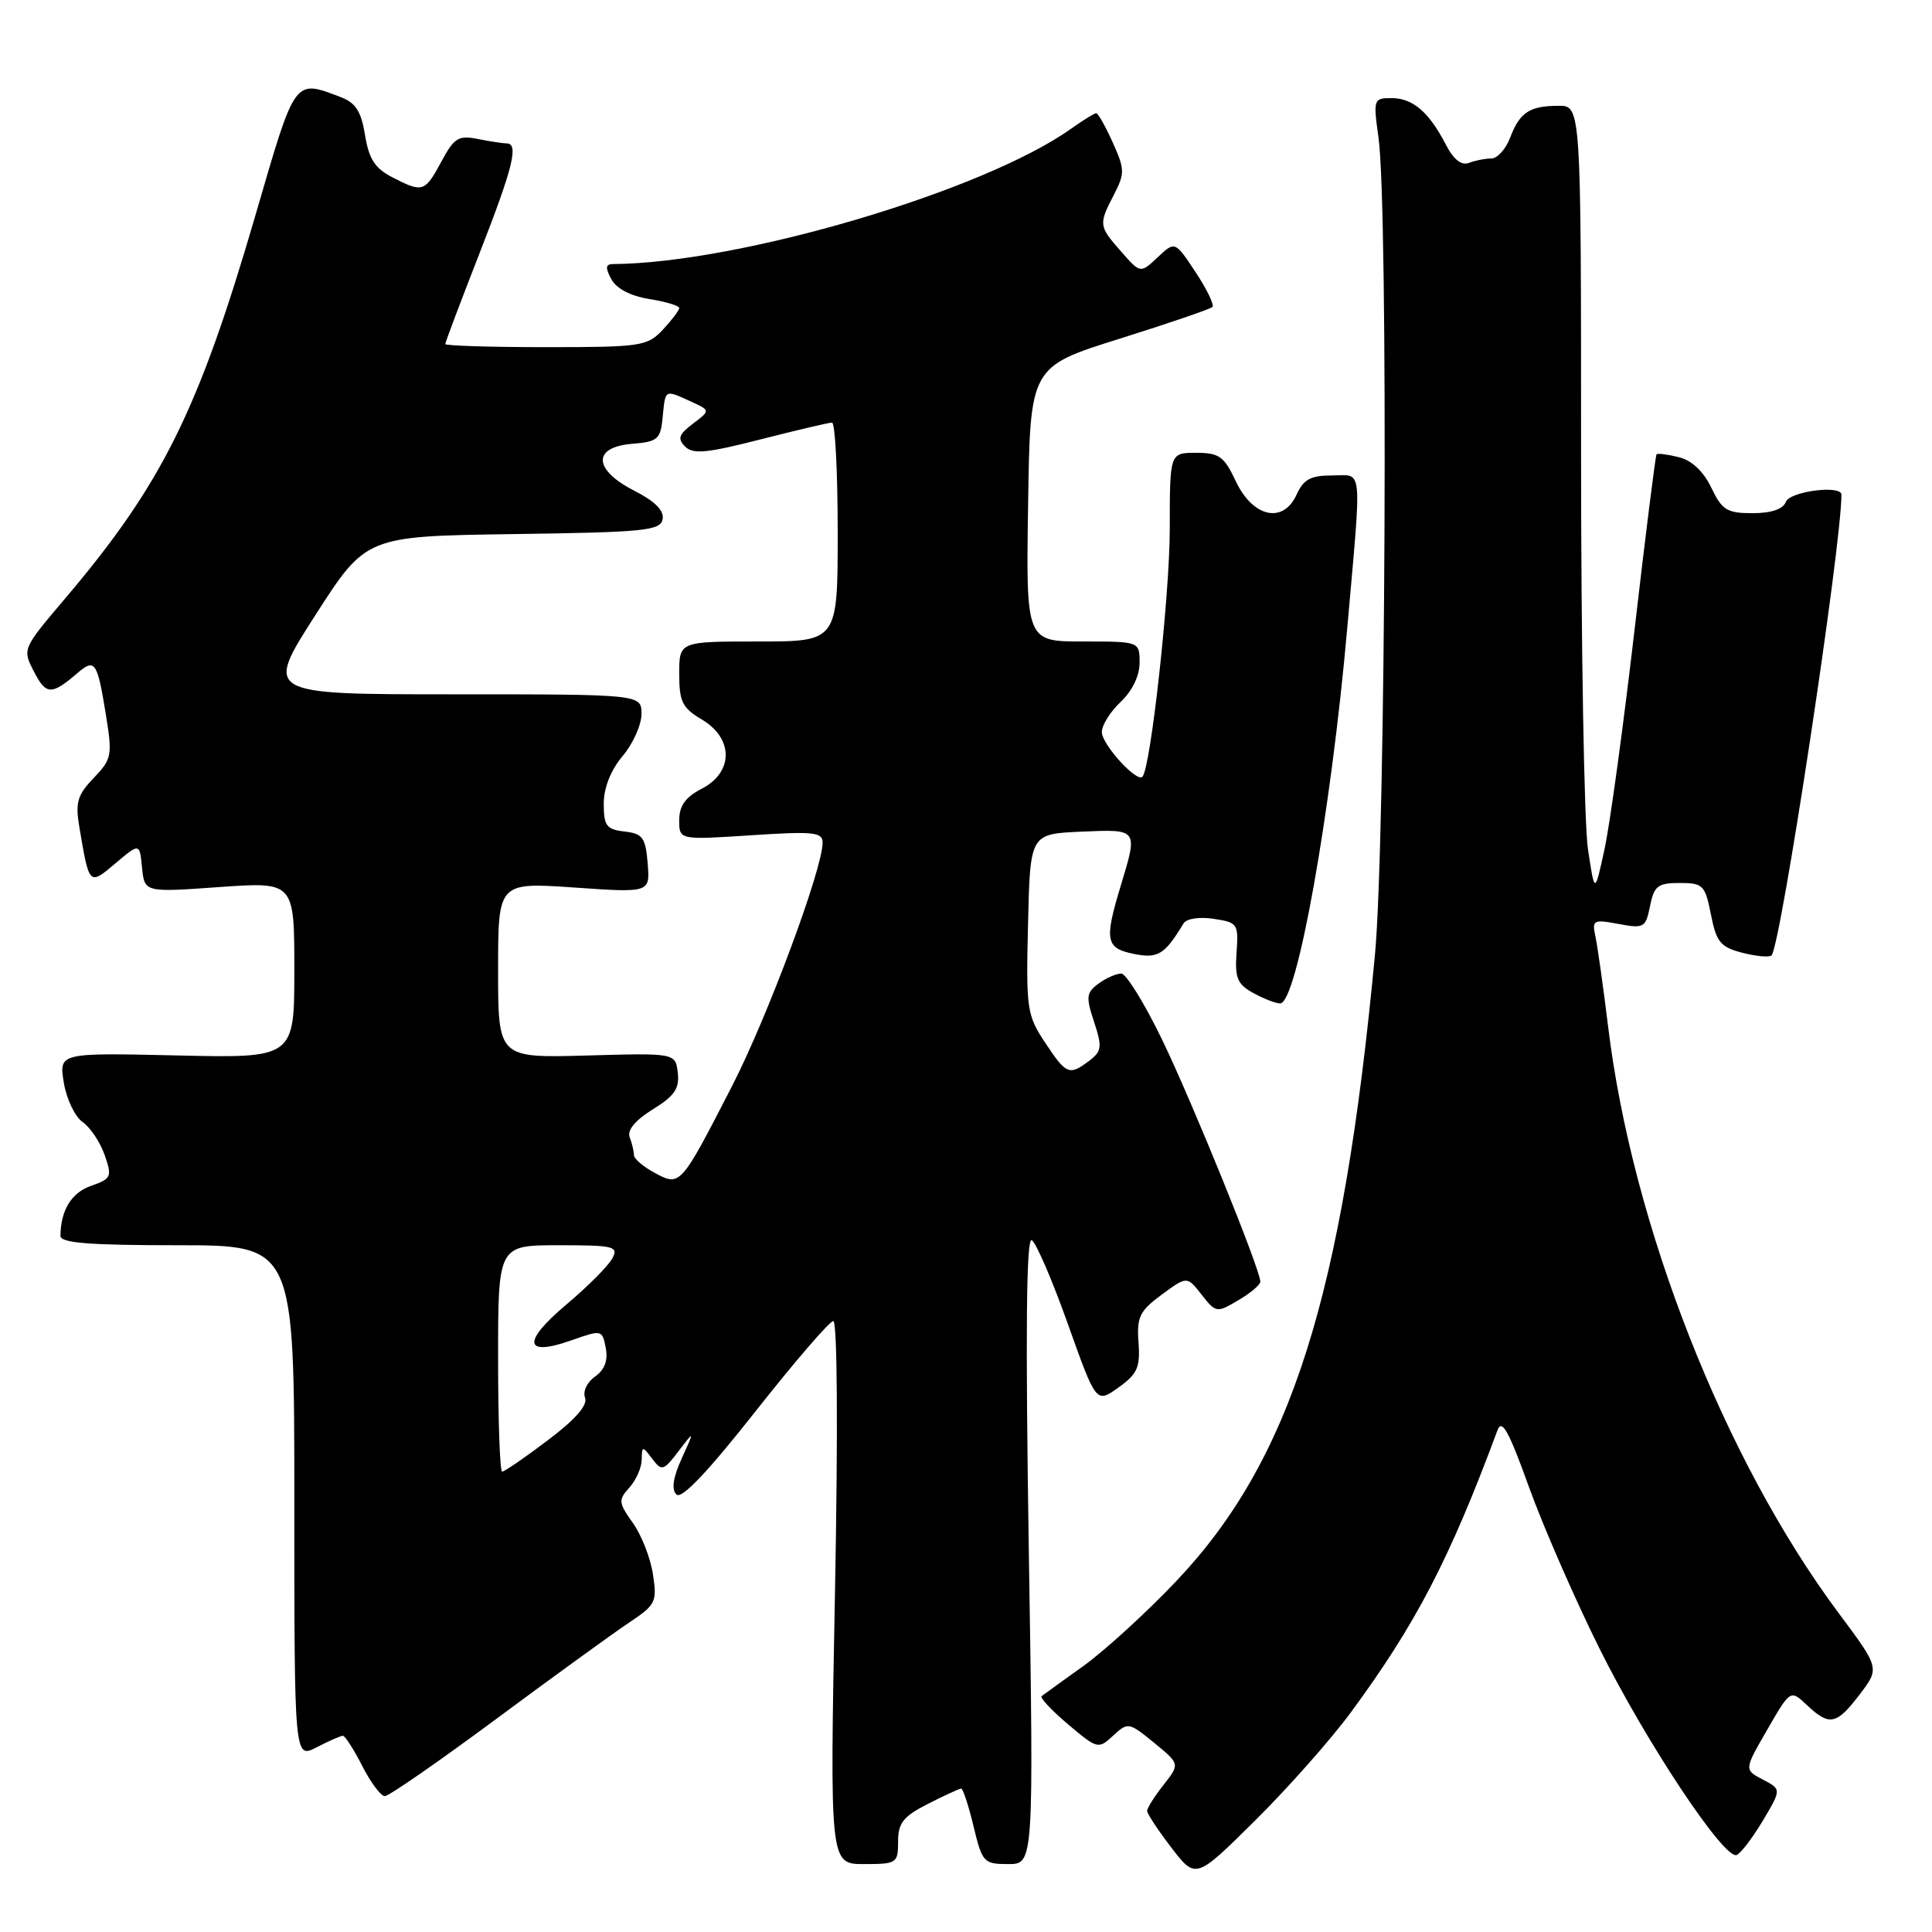 <?xml version="1.0" encoding="UTF-8" standalone="no"?>
<!DOCTYPE svg PUBLIC "-//W3C//DTD SVG 1.1//EN" "http://www.w3.org/Graphics/SVG/1.1/DTD/svg11.dtd" >
<svg xmlns="http://www.w3.org/2000/svg" xmlns:xlink="http://www.w3.org/1999/xlink" version="1.1" viewBox="0 0 256 256">
 <g >
 <path fill="currentColor"
d=" M 178.92 227.00 C 187.60 215.23 192.08 206.61 198.43 189.50 C 199.00 187.95 199.94 189.65 202.58 197.00 C 204.46 202.22 208.68 211.90 211.97 218.50 C 218.15 230.90 228.42 246.36 230.10 245.80 C 230.62 245.63 232.18 243.59 233.56 241.29 C 236.06 237.09 236.06 237.09 233.58 235.80 C 231.10 234.50 231.10 234.50 234.17 229.19 C 237.24 223.87 237.24 223.87 239.43 225.94 C 242.42 228.75 243.34 228.56 246.42 224.52 C 249.07 221.04 249.07 221.04 243.65 213.77 C 228.46 193.40 216.29 162.44 213.08 136.00 C 212.44 130.78 211.69 125.43 211.41 124.13 C 210.93 121.90 211.11 121.80 214.47 122.43 C 217.84 123.06 218.06 122.93 218.64 120.05 C 219.17 117.39 219.67 117.00 222.57 117.00 C 225.66 117.00 225.94 117.28 226.71 121.19 C 227.43 124.84 227.97 125.50 230.88 126.25 C 232.72 126.72 234.45 126.88 234.74 126.59 C 235.96 125.37 244.00 72.38 244.00 65.55 C 244.00 64.22 237.17 65.10 236.64 66.50 C 236.26 67.47 234.71 68.00 232.22 68.00 C 228.83 68.00 228.18 67.59 226.76 64.63 C 225.74 62.48 224.18 61.01 222.46 60.58 C 220.98 60.21 219.65 60.04 219.50 60.20 C 219.36 60.37 218.04 70.85 216.58 83.50 C 215.11 96.15 213.33 109.20 212.61 112.50 C 211.31 118.50 211.31 118.50 210.41 112.50 C 209.91 109.20 209.50 85.69 209.50 60.25 C 209.50 14.00 209.50 14.00 206.50 14.02 C 202.66 14.03 201.37 14.89 200.09 18.27 C 199.52 19.77 198.40 21.00 197.61 21.00 C 196.81 21.00 195.48 21.26 194.65 21.58 C 193.65 21.97 192.61 21.15 191.59 19.18 C 189.36 14.85 187.20 13.00 184.39 13.00 C 182.00 13.00 181.95 13.14 182.66 18.25 C 183.98 27.69 183.61 111.33 182.19 126.50 C 177.92 171.87 171.05 193.52 155.81 209.56 C 151.90 213.68 146.40 218.70 143.60 220.72 C 140.79 222.73 138.29 224.54 138.02 224.75 C 137.76 224.95 139.34 226.63 141.52 228.48 C 145.42 231.77 145.54 231.80 147.50 229.98 C 149.46 228.17 149.58 228.20 152.93 230.93 C 156.35 233.74 156.35 233.74 154.18 236.50 C 152.98 238.02 152.00 239.58 152.00 239.95 C 152.00 240.33 153.45 242.52 155.22 244.83 C 158.44 249.02 158.44 249.02 166.28 241.26 C 170.59 236.99 176.28 230.57 178.92 227.00 Z  M 119.00 244.02 C 119.00 241.56 119.68 240.69 122.96 239.02 C 125.14 237.91 127.12 237.00 127.36 237.00 C 127.60 237.00 128.34 239.25 129.00 242.00 C 130.15 246.78 130.35 247.00 133.59 247.00 C 136.98 247.00 136.98 247.00 136.32 205.34 C 135.87 176.27 135.99 163.87 136.72 164.33 C 137.30 164.69 139.46 169.70 141.51 175.47 C 145.25 185.96 145.25 185.96 148.19 183.86 C 150.70 182.07 151.10 181.20 150.86 177.90 C 150.61 174.51 151.00 173.71 153.93 171.55 C 157.28 169.08 157.28 169.08 159.22 171.55 C 161.12 173.97 161.22 173.98 164.08 172.29 C 165.69 171.35 167.00 170.24 167.00 169.83 C 167.00 168.24 157.99 146.04 153.98 137.75 C 151.65 132.94 149.22 129.00 148.57 129.00 C 147.92 129.00 146.56 129.60 145.56 130.33 C 143.94 131.52 143.87 132.09 144.97 135.40 C 146.06 138.72 145.99 139.29 144.35 140.54 C 141.68 142.56 141.30 142.41 138.48 138.15 C 136.06 134.49 135.95 133.72 136.22 122.40 C 136.50 110.50 136.50 110.50 143.25 110.20 C 150.86 109.87 150.80 109.79 148.49 117.41 C 146.31 124.61 146.51 125.65 150.25 126.40 C 153.44 127.04 154.32 126.50 156.82 122.37 C 157.21 121.72 158.90 121.46 160.82 121.75 C 164.00 122.23 164.12 122.41 163.85 126.22 C 163.61 129.57 163.95 130.41 166.03 131.56 C 167.39 132.31 169.00 132.95 169.62 132.96 C 171.83 133.03 176.35 107.78 178.51 83.31 C 180.46 61.15 180.65 63.00 176.48 63.00 C 173.67 63.00 172.72 63.52 171.80 65.55 C 170.02 69.45 166.00 68.55 163.74 63.75 C 162.20 60.47 161.55 60.00 158.49 60.00 C 155.00 60.00 155.00 60.00 155.00 70.07 C 155.00 78.82 152.48 101.73 151.38 102.92 C 150.63 103.73 146.00 98.63 146.00 97.00 C 146.00 96.09 147.12 94.29 148.50 93.00 C 150.02 91.57 151.00 89.55 151.00 87.83 C 151.00 85.00 151.00 85.00 143.48 85.00 C 135.95 85.00 135.95 85.00 136.23 66.80 C 136.50 48.60 136.50 48.60 148.33 44.89 C 154.83 42.85 160.38 40.95 160.65 40.68 C 160.93 40.41 159.92 38.33 158.42 36.06 C 155.69 31.94 155.69 31.94 153.40 34.09 C 151.11 36.24 151.11 36.24 148.59 33.37 C 145.58 29.95 145.55 29.76 147.59 25.82 C 149.06 22.98 149.05 22.44 147.44 18.87 C 146.48 16.74 145.50 15.00 145.25 15.00 C 145.01 15.00 143.51 15.93 141.92 17.06 C 130.30 25.33 97.97 34.88 81.21 34.99 C 80.24 35.00 80.19 35.48 81.00 36.99 C 81.67 38.24 83.54 39.22 86.03 39.62 C 88.21 39.97 90.00 40.51 90.00 40.81 C 90.00 41.12 89.02 42.41 87.83 43.69 C 85.76 45.88 84.96 46.00 72.33 46.00 C 65.00 46.00 59.00 45.81 59.00 45.59 C 59.00 45.36 61.03 39.99 63.50 33.66 C 67.99 22.17 68.78 19.00 67.12 19.00 C 66.64 19.00 64.94 18.74 63.33 18.42 C 60.75 17.90 60.18 18.25 58.48 21.42 C 56.29 25.48 56.01 25.57 51.96 23.48 C 49.68 22.30 48.87 21.04 48.37 17.90 C 47.87 14.79 47.13 13.62 45.18 12.88 C 38.94 10.51 39.18 10.18 33.89 28.38 C 26.29 54.47 21.48 64.15 8.60 79.34 C 2.95 86.00 2.95 86.00 4.52 89.03 C 6.11 92.11 6.83 92.13 10.26 89.19 C 12.57 87.20 12.89 87.67 14.01 94.58 C 14.91 100.12 14.83 100.57 12.41 103.09 C 10.25 105.35 9.96 106.33 10.52 109.63 C 11.84 117.40 11.79 117.36 15.33 114.37 C 18.50 111.69 18.50 111.69 18.82 114.97 C 19.15 118.25 19.15 118.25 29.07 117.54 C 39.00 116.84 39.00 116.84 39.00 128.53 C 39.00 140.21 39.00 140.21 23.41 139.85 C 7.82 139.50 7.82 139.50 8.45 143.43 C 8.80 145.60 9.92 147.95 10.94 148.67 C 11.96 149.38 13.28 151.35 13.87 153.05 C 14.87 155.93 14.76 156.19 12.07 157.13 C 9.47 158.03 8.05 160.35 8.01 163.75 C 8.00 164.70 11.76 165.00 23.50 165.00 C 39.00 165.00 39.00 165.00 39.00 199.03 C 39.00 233.05 39.00 233.05 41.95 231.53 C 43.57 230.69 45.14 230.00 45.43 230.00 C 45.72 230.00 46.88 231.80 48.00 234.00 C 49.12 236.20 50.47 238.00 50.99 238.00 C 51.52 238.00 58.17 233.39 65.78 227.75 C 73.38 222.11 81.30 216.38 83.36 215.00 C 86.89 212.66 87.08 212.26 86.52 208.61 C 86.20 206.46 85.00 203.40 83.86 201.80 C 81.95 199.12 81.91 198.75 83.39 197.12 C 84.28 196.14 85.01 194.48 85.03 193.42 C 85.06 191.59 85.13 191.58 86.42 193.29 C 87.69 194.97 87.91 194.91 89.91 192.29 C 92.04 189.50 92.04 189.50 90.33 193.26 C 89.18 195.78 88.95 197.35 89.63 198.03 C 90.30 198.70 93.73 195.10 100.07 187.06 C 105.26 180.48 109.91 175.07 110.41 175.05 C 110.95 175.02 111.05 189.51 110.64 211.00 C 109.95 247.00 109.95 247.00 114.48 247.00 C 118.83 247.00 119.00 246.89 119.00 244.02 Z  M 66.00 180.00 C 66.00 165.00 66.00 165.00 74.04 165.00 C 81.41 165.00 81.99 165.15 81.12 166.77 C 80.60 167.74 77.85 170.50 75.01 172.89 C 69.14 177.84 69.44 179.81 75.72 177.60 C 79.74 176.18 79.80 176.19 80.27 178.62 C 80.58 180.27 80.12 181.50 78.85 182.40 C 77.79 183.14 77.21 184.37 77.52 185.20 C 77.90 186.19 76.25 188.08 72.59 190.84 C 69.56 193.13 66.84 195.00 66.54 195.00 C 66.24 195.00 66.00 188.25 66.00 180.00 Z  M 86.75 155.41 C 85.24 154.60 84.00 153.54 84.00 153.05 C 84.00 152.56 83.75 151.51 83.44 150.70 C 83.08 149.76 84.16 148.45 86.49 147.00 C 89.38 145.22 90.05 144.24 89.81 142.15 C 89.50 139.53 89.50 139.53 77.75 139.86 C 66.00 140.19 66.00 140.19 66.00 128.55 C 66.00 116.91 66.00 116.91 76.07 117.60 C 86.14 118.30 86.14 118.30 85.82 114.40 C 85.54 110.98 85.16 110.46 82.75 110.18 C 80.36 109.91 80.00 109.43 80.00 106.51 C 80.00 104.39 80.92 102.06 82.50 100.18 C 83.88 98.55 85.00 96.04 85.00 94.61 C 85.00 92.00 85.00 92.00 60.03 92.00 C 35.06 92.00 35.06 92.00 41.78 81.52 C 48.50 71.05 48.50 71.05 67.99 70.77 C 85.39 70.53 87.51 70.32 87.80 68.80 C 88.02 67.66 86.80 66.43 84.06 65.03 C 78.61 62.25 78.46 59.25 83.75 58.81 C 87.17 58.53 87.53 58.22 87.81 55.25 C 88.17 51.54 88.05 51.61 91.52 53.19 C 94.14 54.39 94.14 54.39 91.82 56.14 C 89.94 57.56 89.74 58.13 90.78 59.17 C 91.82 60.22 93.69 60.04 100.78 58.22 C 105.57 57.00 109.84 55.99 110.25 56.00 C 110.66 56.00 111.00 62.52 111.00 70.50 C 111.00 85.00 111.00 85.00 100.50 85.00 C 90.00 85.00 90.00 85.00 90.00 89.28 C 90.00 92.98 90.41 93.81 93.00 95.34 C 97.21 97.83 97.21 102.32 93.00 104.50 C 90.82 105.63 90.00 106.77 90.00 108.68 C 90.00 111.30 90.00 111.30 99.50 110.68 C 107.79 110.13 109.00 110.26 109.00 111.65 C 109.00 115.14 101.71 134.73 97.02 143.87 C 90.16 157.22 90.15 157.23 86.75 155.41 Z "/>
</g>
</svg>